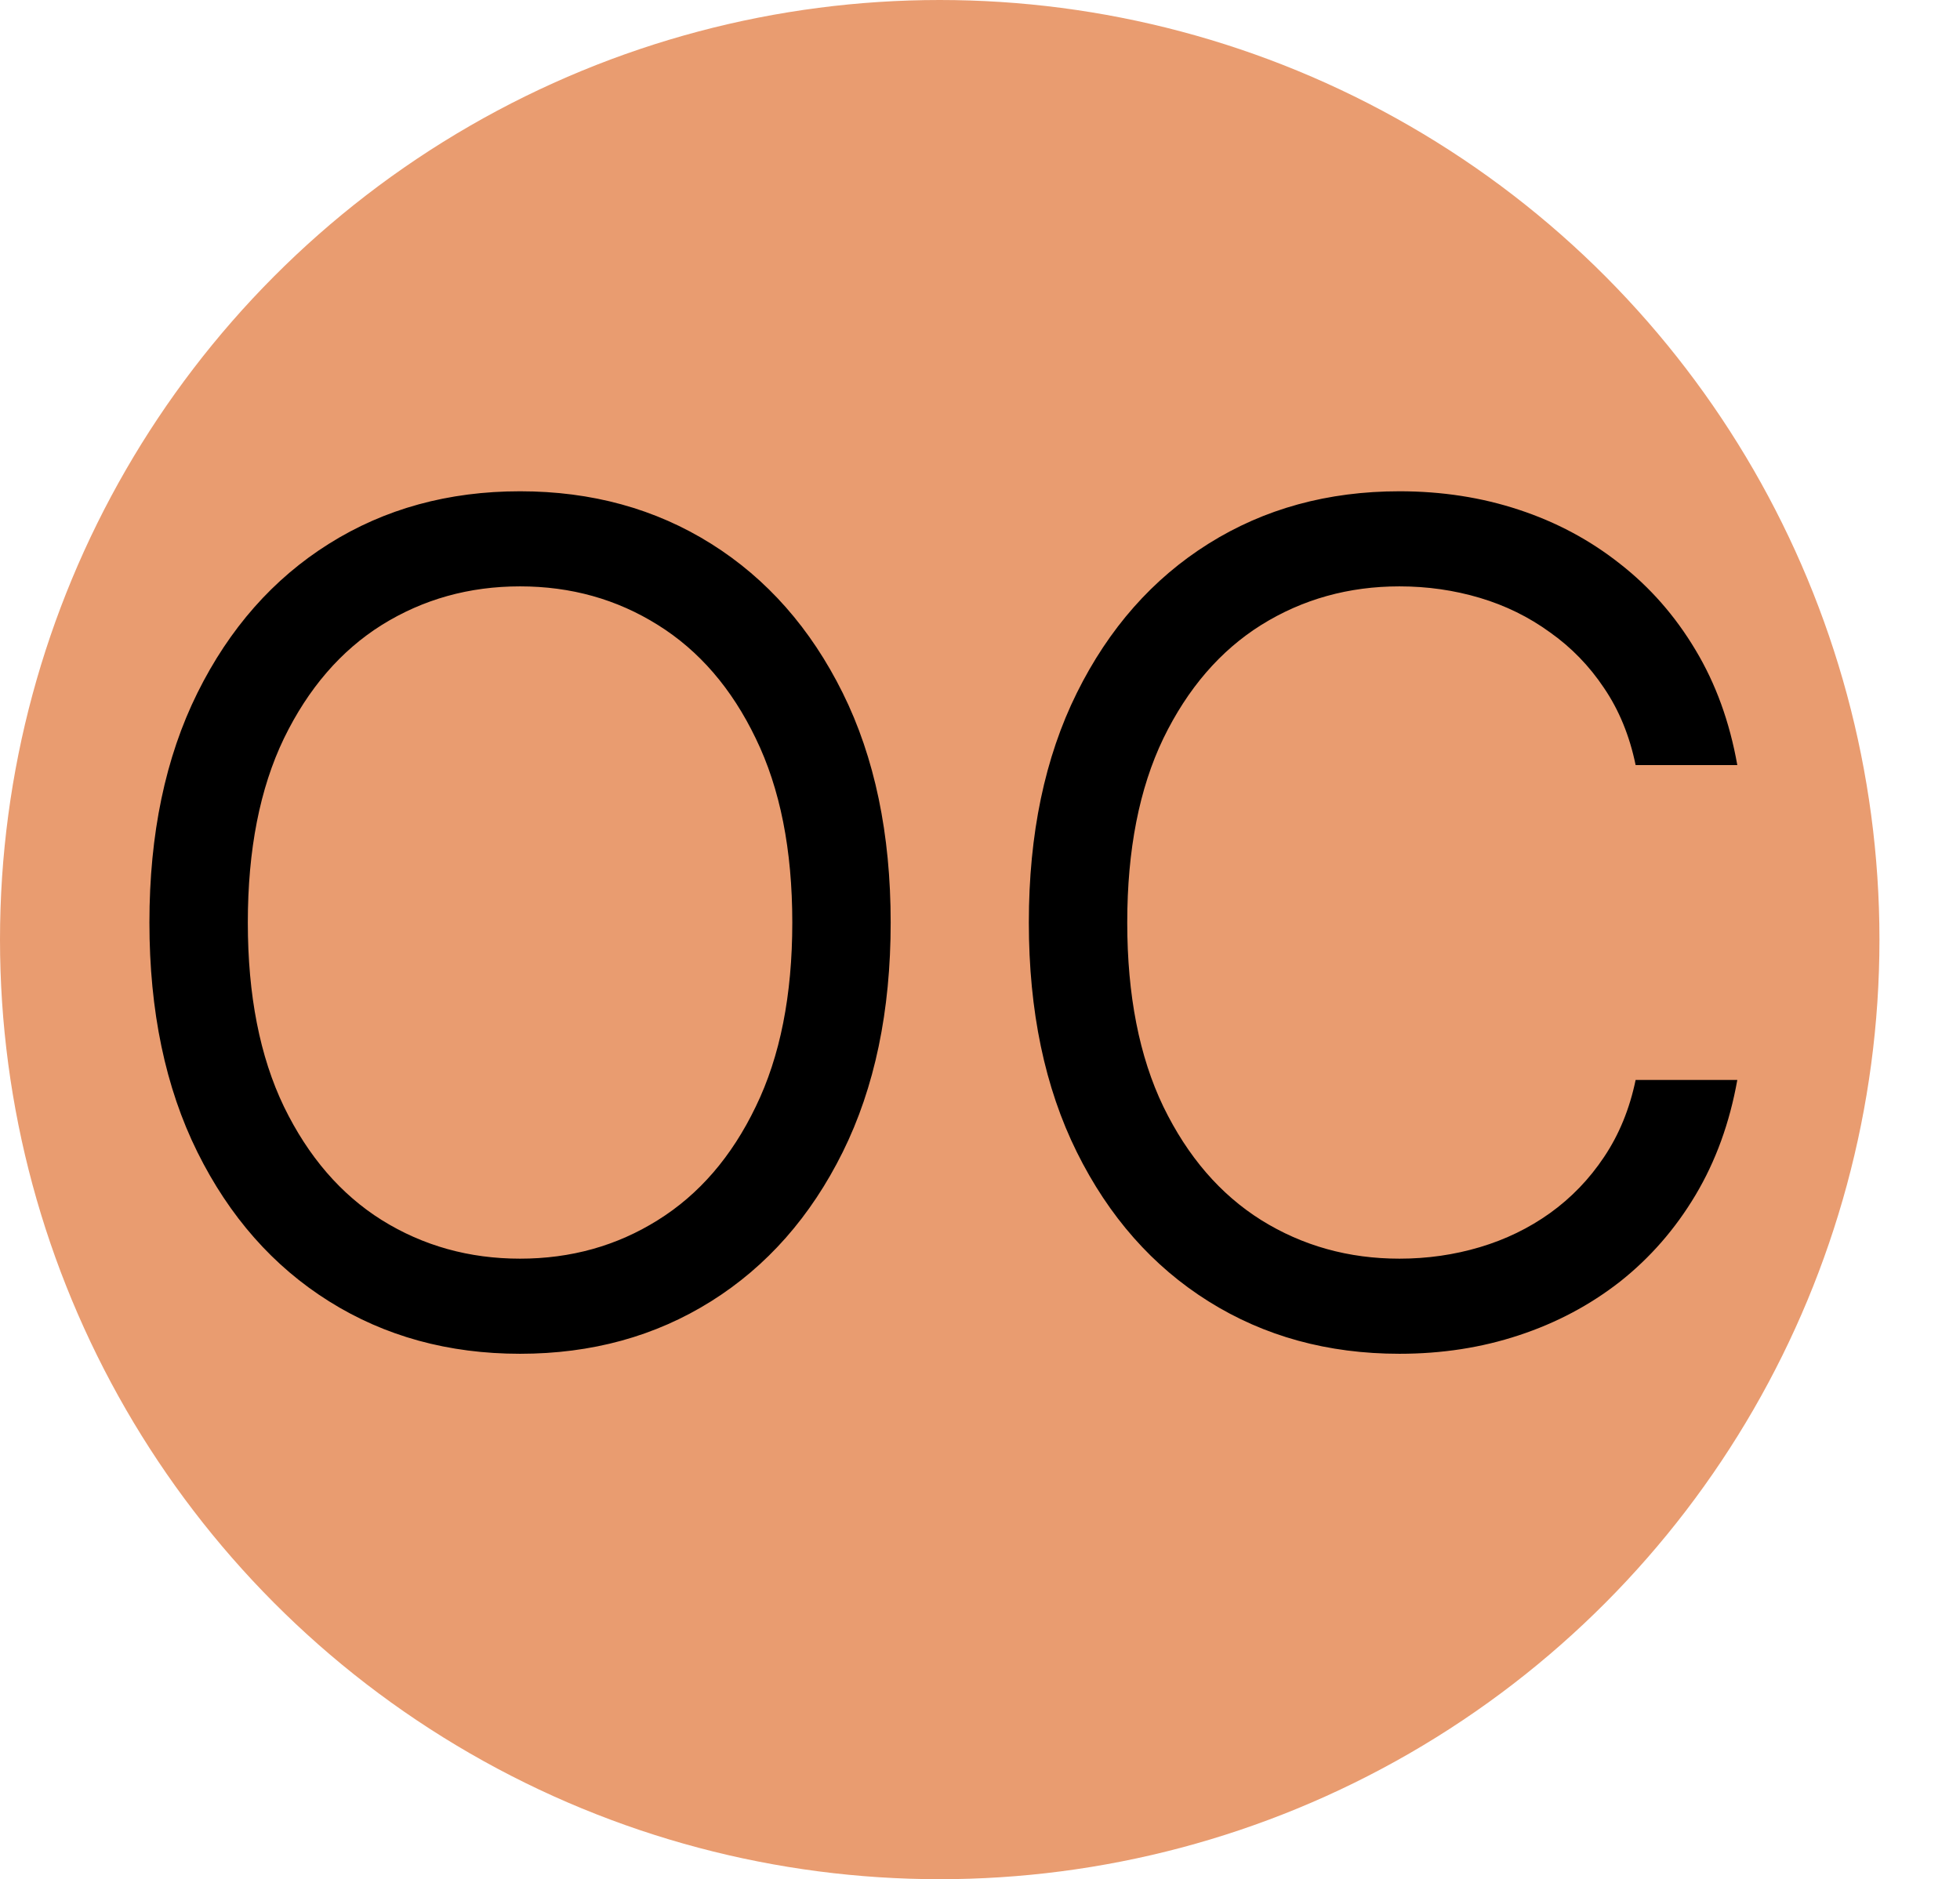 <svg width="73" height="70" viewBox="0 0 73 70" fill="none" xmlns="http://www.w3.org/2000/svg">
<circle cx="35" cy="35" r="35" fill="#E99C70"/>
<path d="M33.173 34.364C33.173 37.662 32.578 40.512 31.387 42.915C30.196 45.317 28.562 47.17 26.485 48.473C24.408 49.776 22.037 50.428 19.369 50.428C16.702 50.428 14.33 49.776 12.254 48.473C10.177 47.17 8.543 45.317 7.352 42.915C6.161 40.512 5.565 37.662 5.565 34.364C5.565 31.065 6.161 28.215 7.352 25.812C8.543 23.41 10.177 21.557 12.254 20.254C14.33 18.951 16.702 18.3 19.369 18.3C22.037 18.3 24.408 18.951 26.485 20.254C28.562 21.557 30.196 23.41 31.387 25.812C32.578 28.215 33.173 31.065 33.173 34.364ZM29.509 34.364C29.509 31.656 29.055 29.37 28.149 27.508C27.254 25.645 26.037 24.235 24.5 23.278C22.973 22.321 21.263 21.842 19.369 21.842C17.476 21.842 15.761 22.321 14.223 23.278C12.696 24.235 11.48 25.645 10.574 27.508C9.678 29.37 9.23 31.656 9.23 34.364C9.23 37.072 9.678 39.357 10.574 41.22C11.48 43.083 12.696 44.493 14.223 45.45C15.761 46.407 17.476 46.885 19.369 46.885C21.263 46.885 22.973 46.407 24.5 45.45C26.037 44.493 27.254 43.083 28.149 41.22C29.055 39.357 29.509 37.072 29.509 34.364ZM64.706 28.5H60.919C60.695 27.411 60.303 26.454 59.743 25.629C59.193 24.805 58.521 24.113 57.727 23.553C56.943 22.983 56.073 22.555 55.116 22.27C54.159 21.985 53.162 21.842 52.123 21.842C50.23 21.842 48.514 22.321 46.977 23.278C45.45 24.235 44.234 25.645 43.328 27.508C42.432 29.37 41.984 31.656 41.984 34.364C41.984 37.072 42.432 39.357 43.328 41.22C44.234 43.083 45.45 44.493 46.977 45.45C48.514 46.407 50.23 46.885 52.123 46.885C53.162 46.885 54.159 46.742 55.116 46.457C56.073 46.172 56.943 45.75 57.727 45.19C58.521 44.62 59.193 43.923 59.743 43.098C60.303 42.263 60.695 41.306 60.919 40.227H64.706C64.421 41.825 63.901 43.256 63.148 44.518C62.395 45.78 61.458 46.854 60.338 47.74C59.219 48.615 57.961 49.282 56.567 49.74C55.182 50.199 53.701 50.428 52.123 50.428C49.456 50.428 47.084 49.776 45.008 48.473C42.931 47.17 41.297 45.317 40.106 42.915C38.915 40.512 38.319 37.662 38.319 34.364C38.319 31.065 38.915 28.215 40.106 25.812C41.297 23.41 42.931 21.557 45.008 20.254C47.084 18.951 49.456 18.3 52.123 18.3C53.701 18.3 55.182 18.529 56.567 18.987C57.961 19.445 59.219 20.117 60.338 21.003C61.458 21.878 62.395 22.947 63.148 24.209C63.901 25.461 64.421 26.892 64.706 28.5Z" fill="black"/>
</svg>
